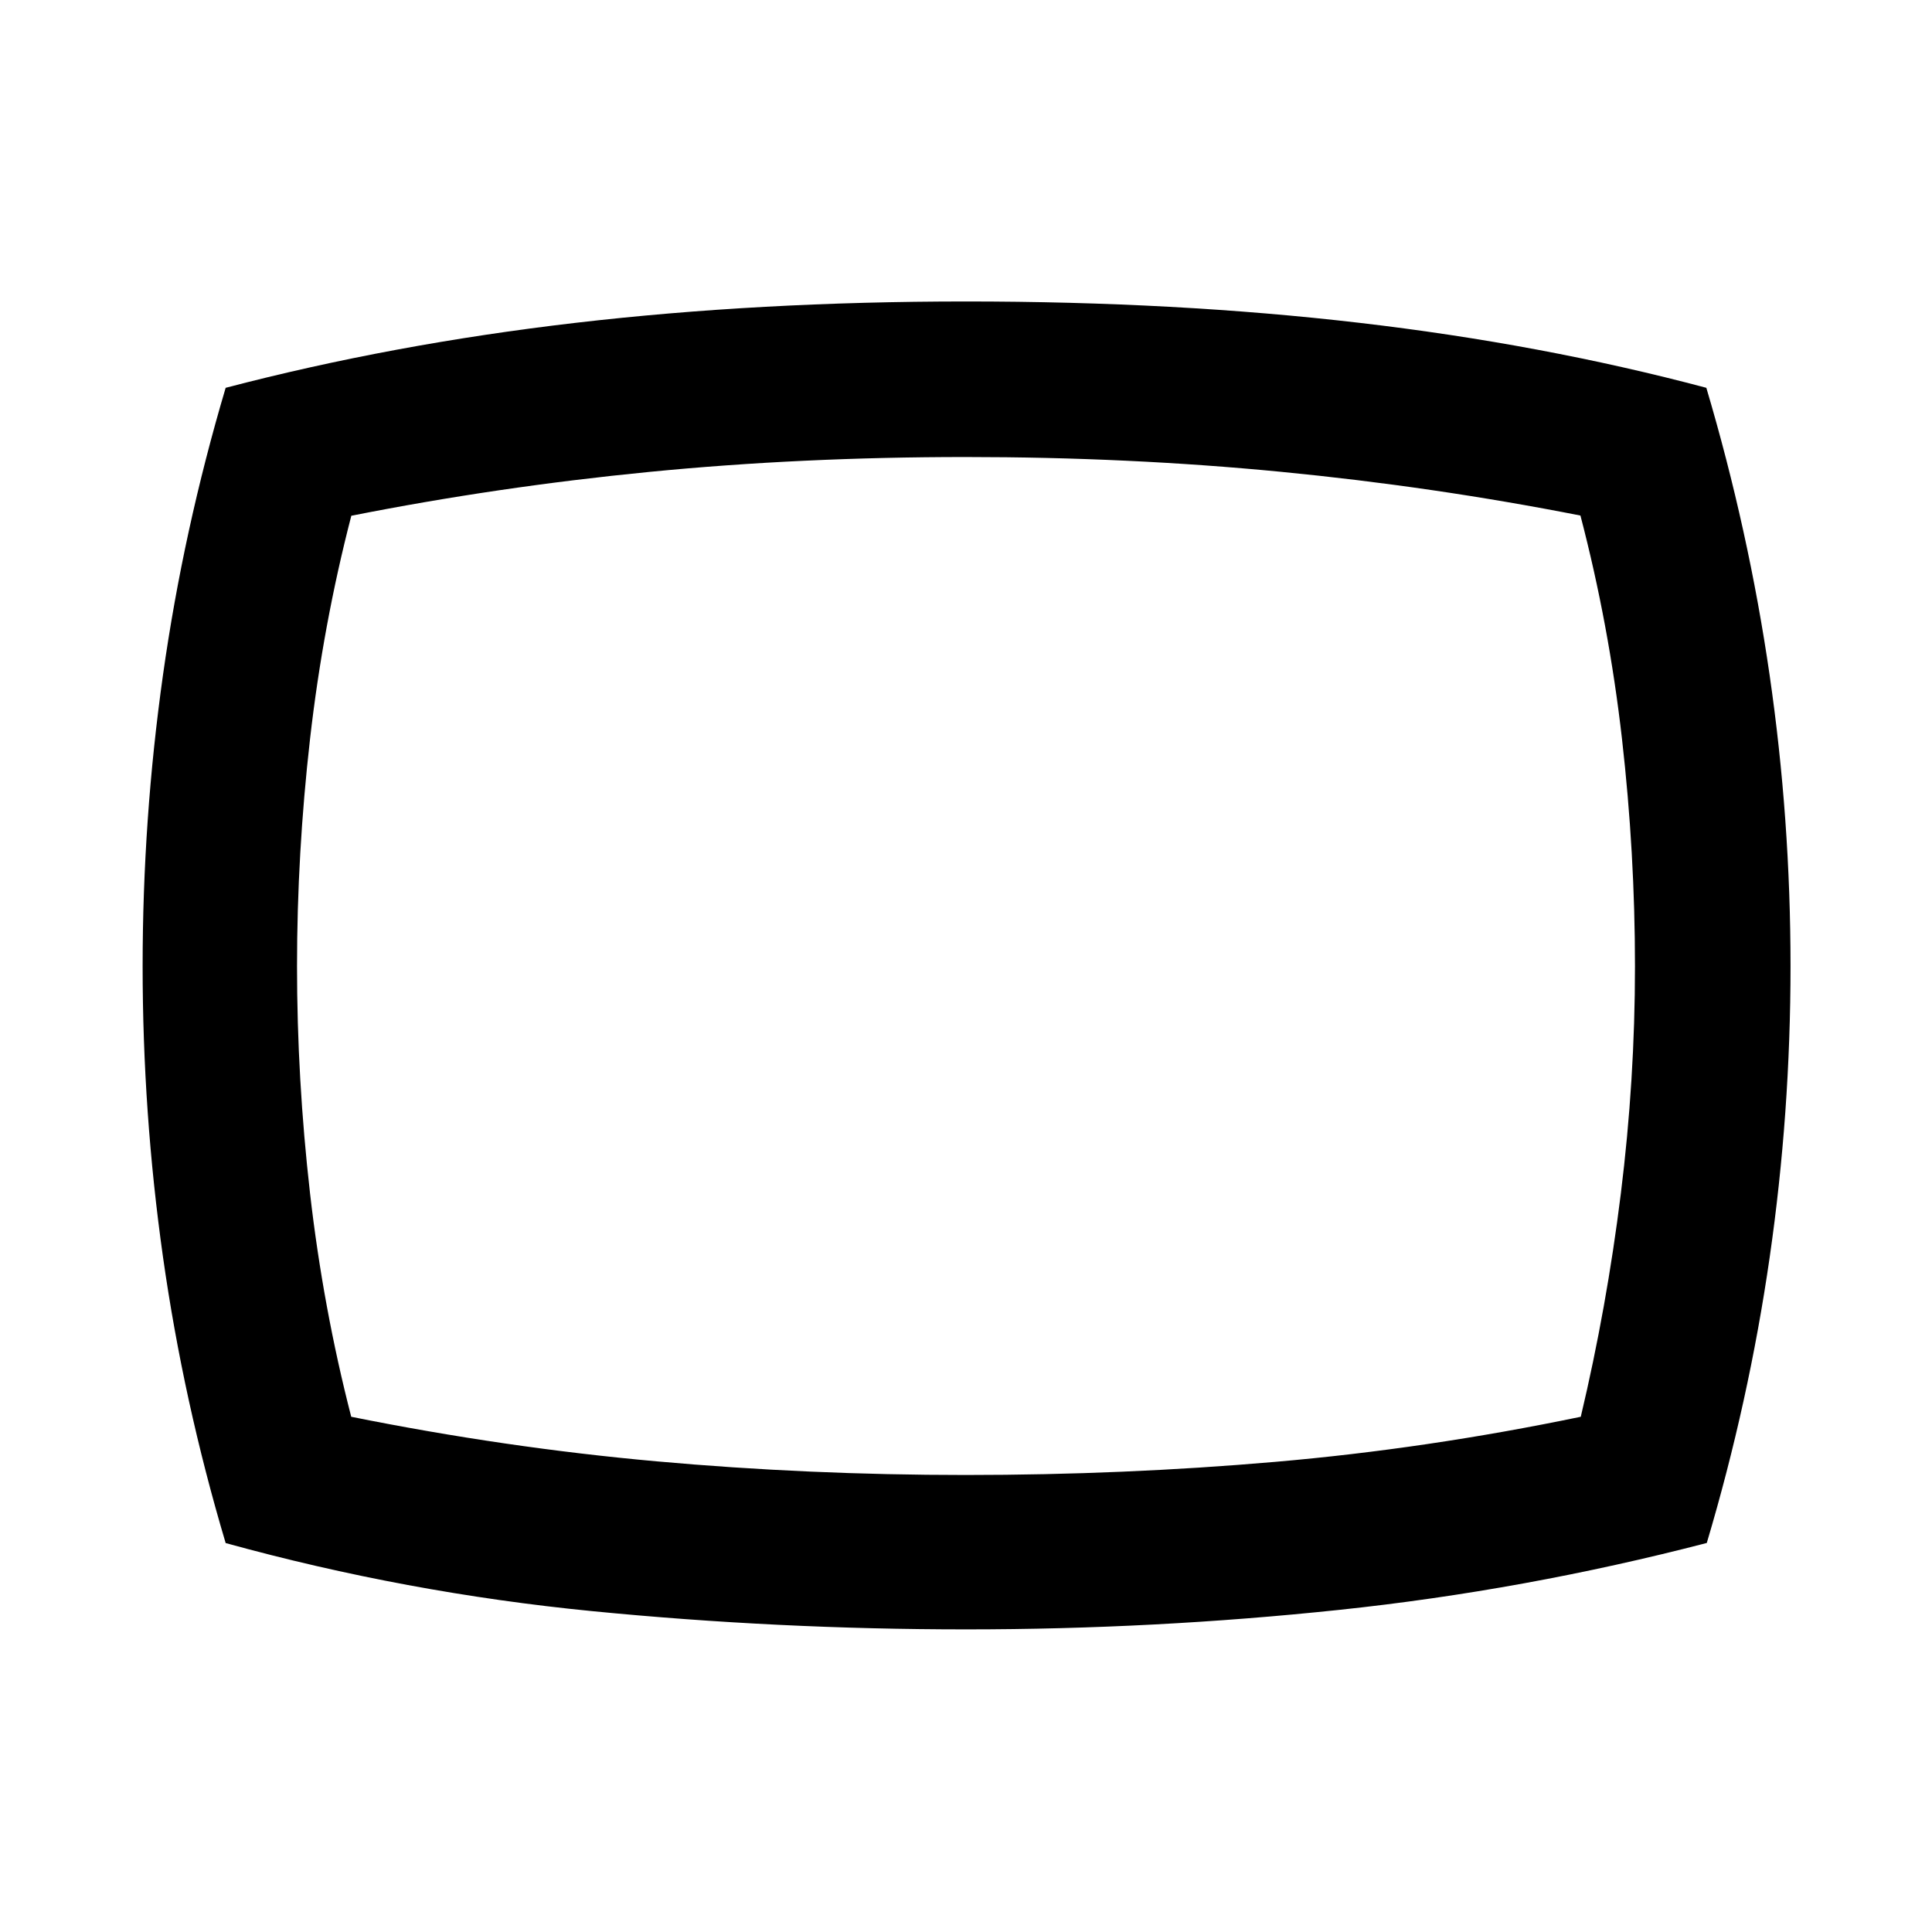 <svg xmlns="http://www.w3.org/2000/svg" height="48" viewBox="0 -960 960 960" width="48"><path d="M480.14-150.37q-93.53 0-185.86-9.06-92.32-9.07-182.15-33.83-21.01-70.55-31.14-142.15-10.12-71.6-10.12-144.48 0-72.87 10.12-144.74 10.13-71.86 31.14-142.67 82.89-21.7 174-32.3 91.11-10.6 193.87-10.6 104.45 0 195.4 10.6t172.47 32.3q21.04 70.98 31.43 142.65 10.4 71.68 10.4 144.63 0 72.95-10.35 144.72-10.35 71.78-31.26 141.99-90.54 23.51-182.48 33.23-91.94 9.71-185.47 9.71ZM480-480Zm0 252.91q78.37 0 153.74-6.53t151.74-22.4q12.87-54.21 19.9-110.84 7.03-56.62 7.03-112.96 0-56.35-6.46-113.09-6.47-56.74-20.64-110.92-73.22-14.4-148.88-21.74-75.65-7.34-156.67-7.34-81.61 0-157.08 7.39-75.47 7.4-148.11 21.79-14.05 54.14-20.52 110.96-6.46 56.83-6.46 112.9 0 56.07 6.46 112.77 6.47 56.71 20.47 111.08 76.37 15.37 151.74 22.15 75.37 6.78 153.74 6.78Z"/></svg>